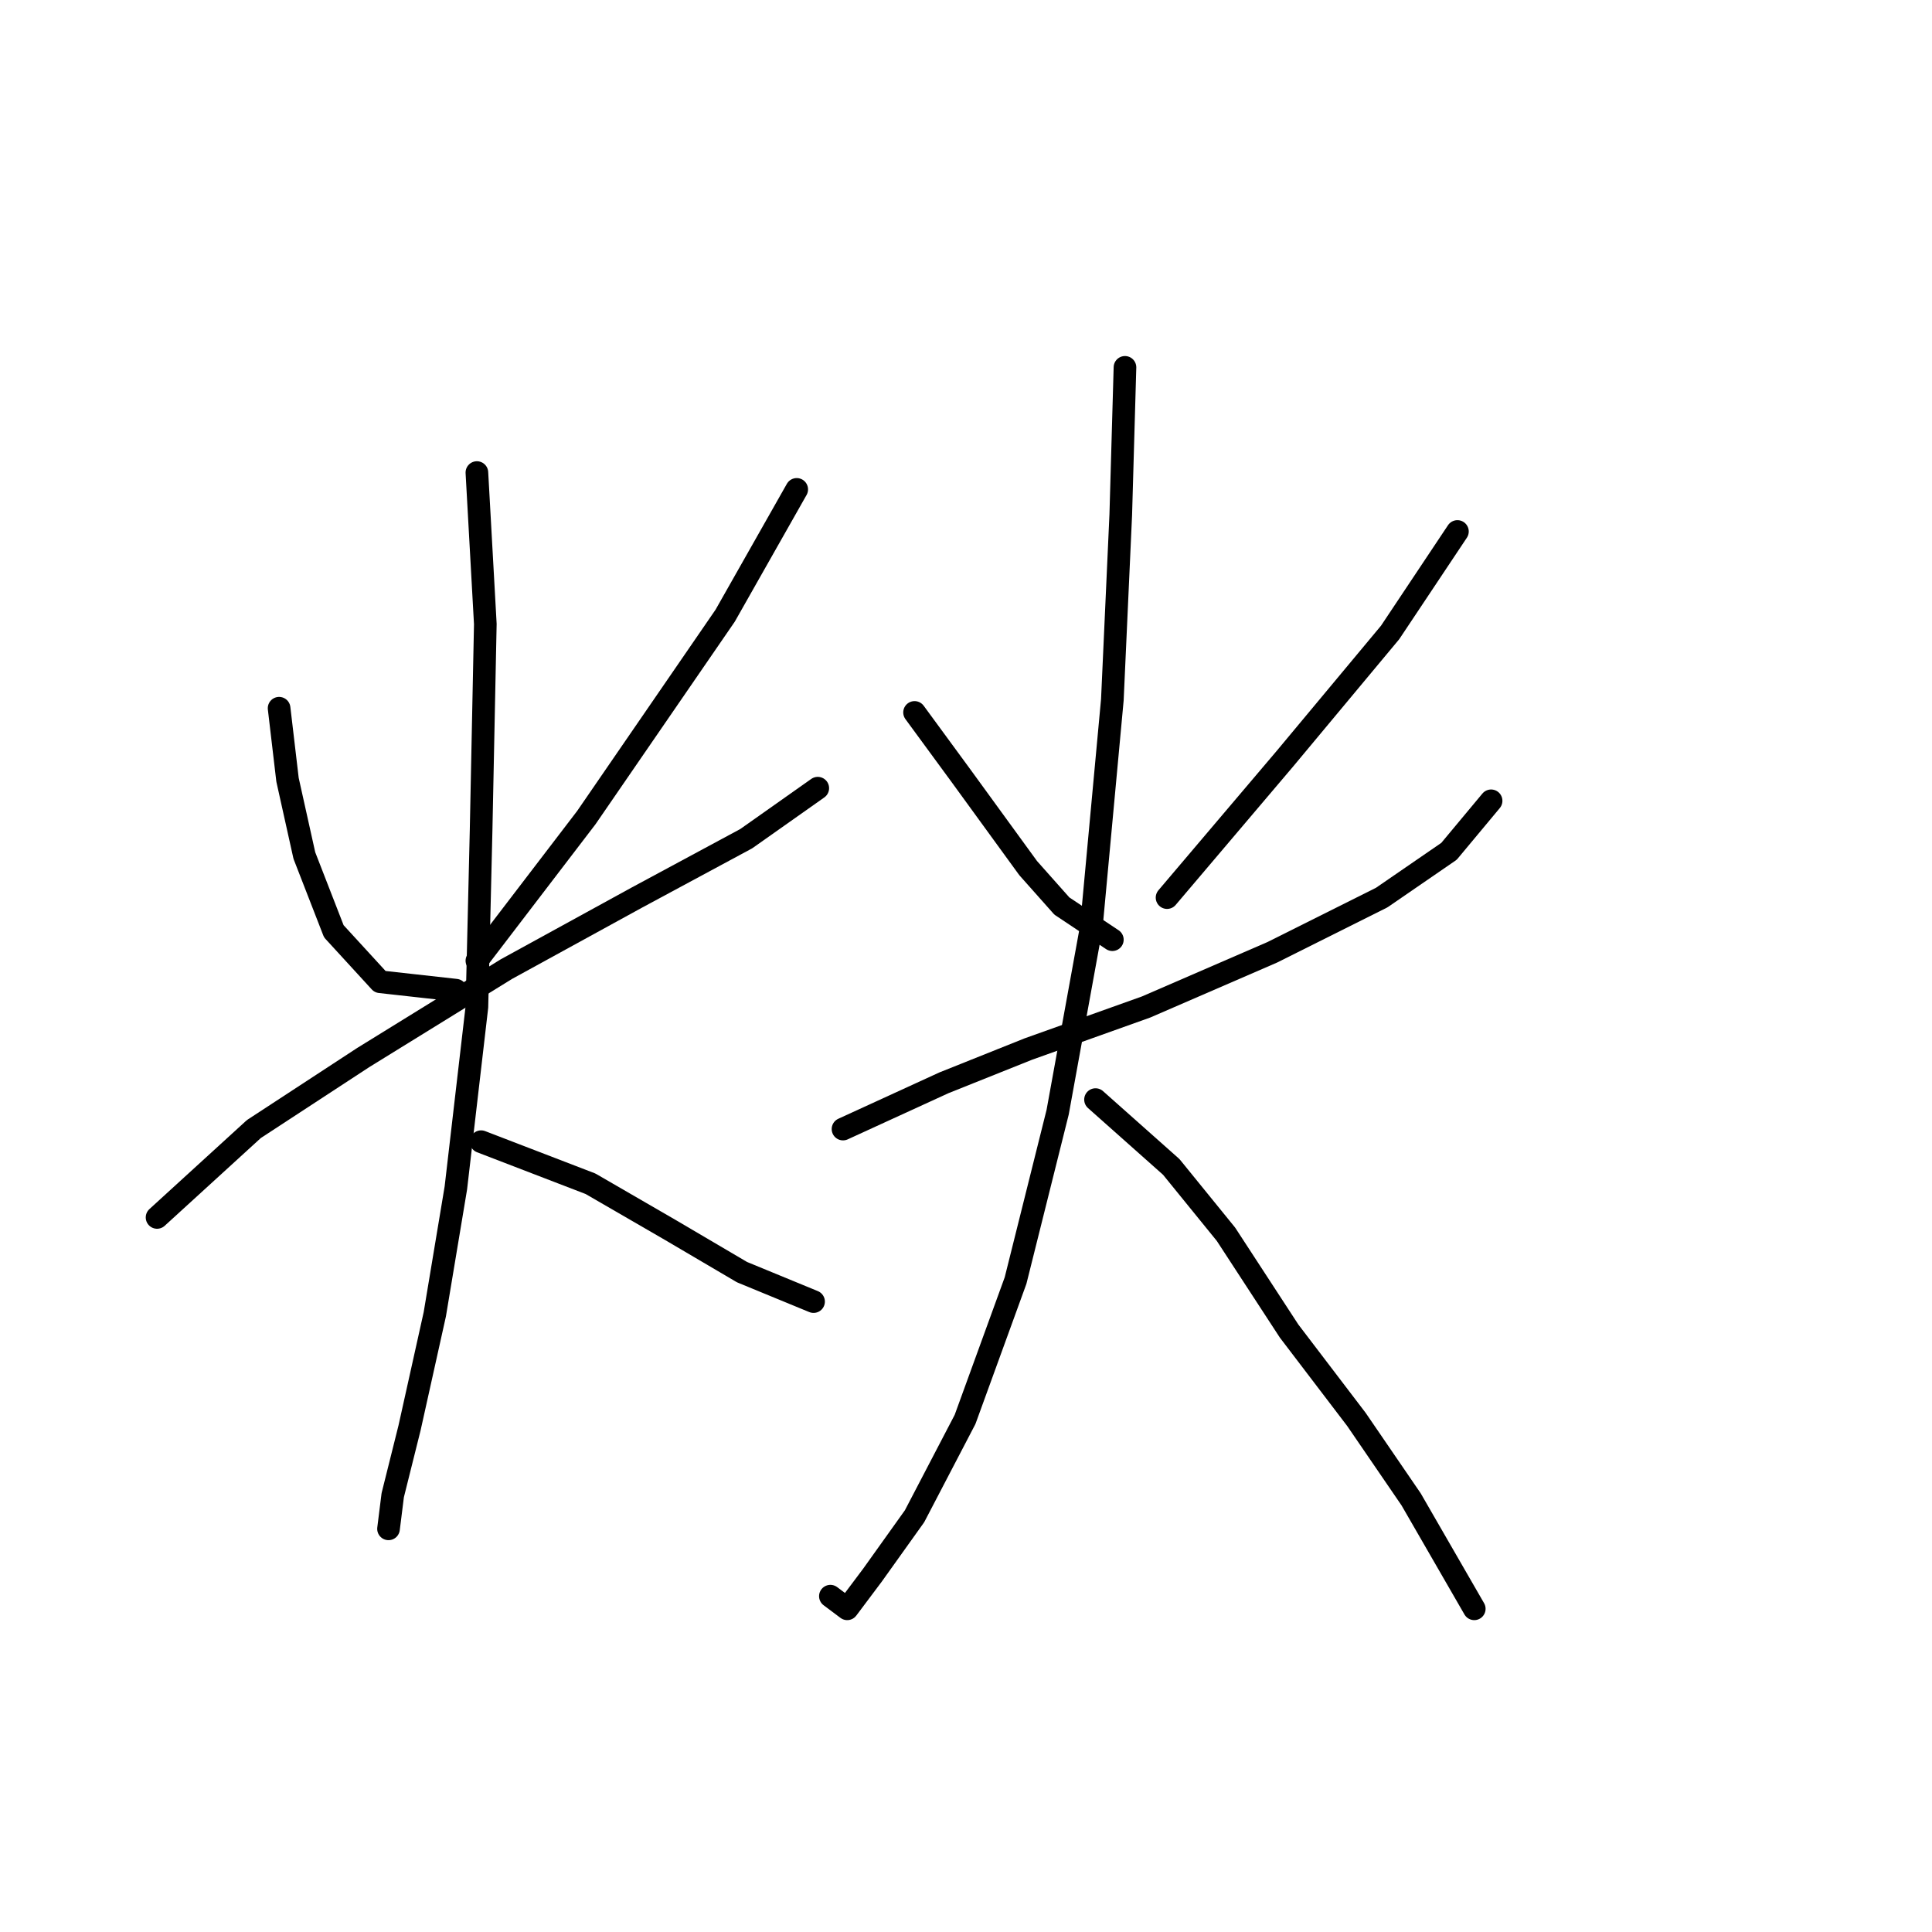 <?xml version="1.0" standalone="no"?>
    <svg width="256" height="256" xmlns="http://www.w3.org/2000/svg" version="1.1">
    <polyline stroke="black" stroke-width="3" stroke-linecap="round" fill="transparent" stroke-linejoin="round" points="36.983 93.844 38.098 103.323 40.329 113.36 44.232 123.398 50.366 130.089 60.403 131.204 60.403 131.204 " />
        <polyline stroke="black" stroke-width="3" stroke-linecap="round" fill="transparent" stroke-linejoin="round" points="105.57 64.847 96.091 81.576 77.689 108.342 63.191 127.301 63.191 127.301 " />
        <polyline stroke="black" stroke-width="3" stroke-linecap="round" fill="transparent" stroke-linejoin="round" points="20.812 161.316 33.637 149.606 48.136 140.126 67.095 128.416 84.381 118.937 98.879 111.13 108.359 104.439 108.359 104.439 " />
        <polyline stroke="black" stroke-width="3" stroke-linecap="round" fill="transparent" stroke-linejoin="round" points="63.191 62.617 64.307 82.691 63.749 110.015 63.191 133.435 60.403 157.412 57.615 174.141 54.269 189.197 52.039 198.119 51.481 202.58 51.481 202.58 " />
        <polyline stroke="black" stroke-width="3" stroke-linecap="round" fill="transparent" stroke-linejoin="round" points="63.749 151.279 78.247 156.855 88.842 162.989 98.321 168.565 107.801 172.468 107.801 172.468 " />
        <polyline stroke="black" stroke-width="3" stroke-linecap="round" fill="transparent" stroke-linejoin="round" points="121.184 94.401 127.318 102.766 131.779 108.9 136.24 115.033 140.701 120.052 147.392 124.513 147.392 124.513 " />
        <polyline stroke="black" stroke-width="3" stroke-linecap="round" fill="transparent" stroke-linejoin="round" points="193.117 70.424 184.195 83.807 170.255 100.535 154.641 118.937 154.641 118.937 " />
        <polyline stroke="black" stroke-width="3" stroke-linecap="round" fill="transparent" stroke-linejoin="round" points="111.704 149.606 125.087 143.472 136.24 139.011 151.853 133.435 168.582 126.186 183.08 118.937 192.002 112.803 197.578 106.111 197.578 106.111 " />
        <polyline stroke="black" stroke-width="3" stroke-linecap="round" fill="transparent" stroke-linejoin="round" points="149.065 48.677 148.507 68.193 147.392 92.729 144.604 122.84 140.143 147.375 134.567 169.68 127.875 188.082 121.184 200.907 115.608 208.714 112.262 213.175 110.031 211.502 110.031 211.502 " />
        <polyline stroke="black" stroke-width="3" stroke-linecap="round" fill="transparent" stroke-linejoin="round" points="145.162 145.702 155.199 154.624 162.448 163.546 170.812 176.372 179.734 188.082 186.983 198.676 195.347 213.175 195.347 213.175 " />
        </svg>